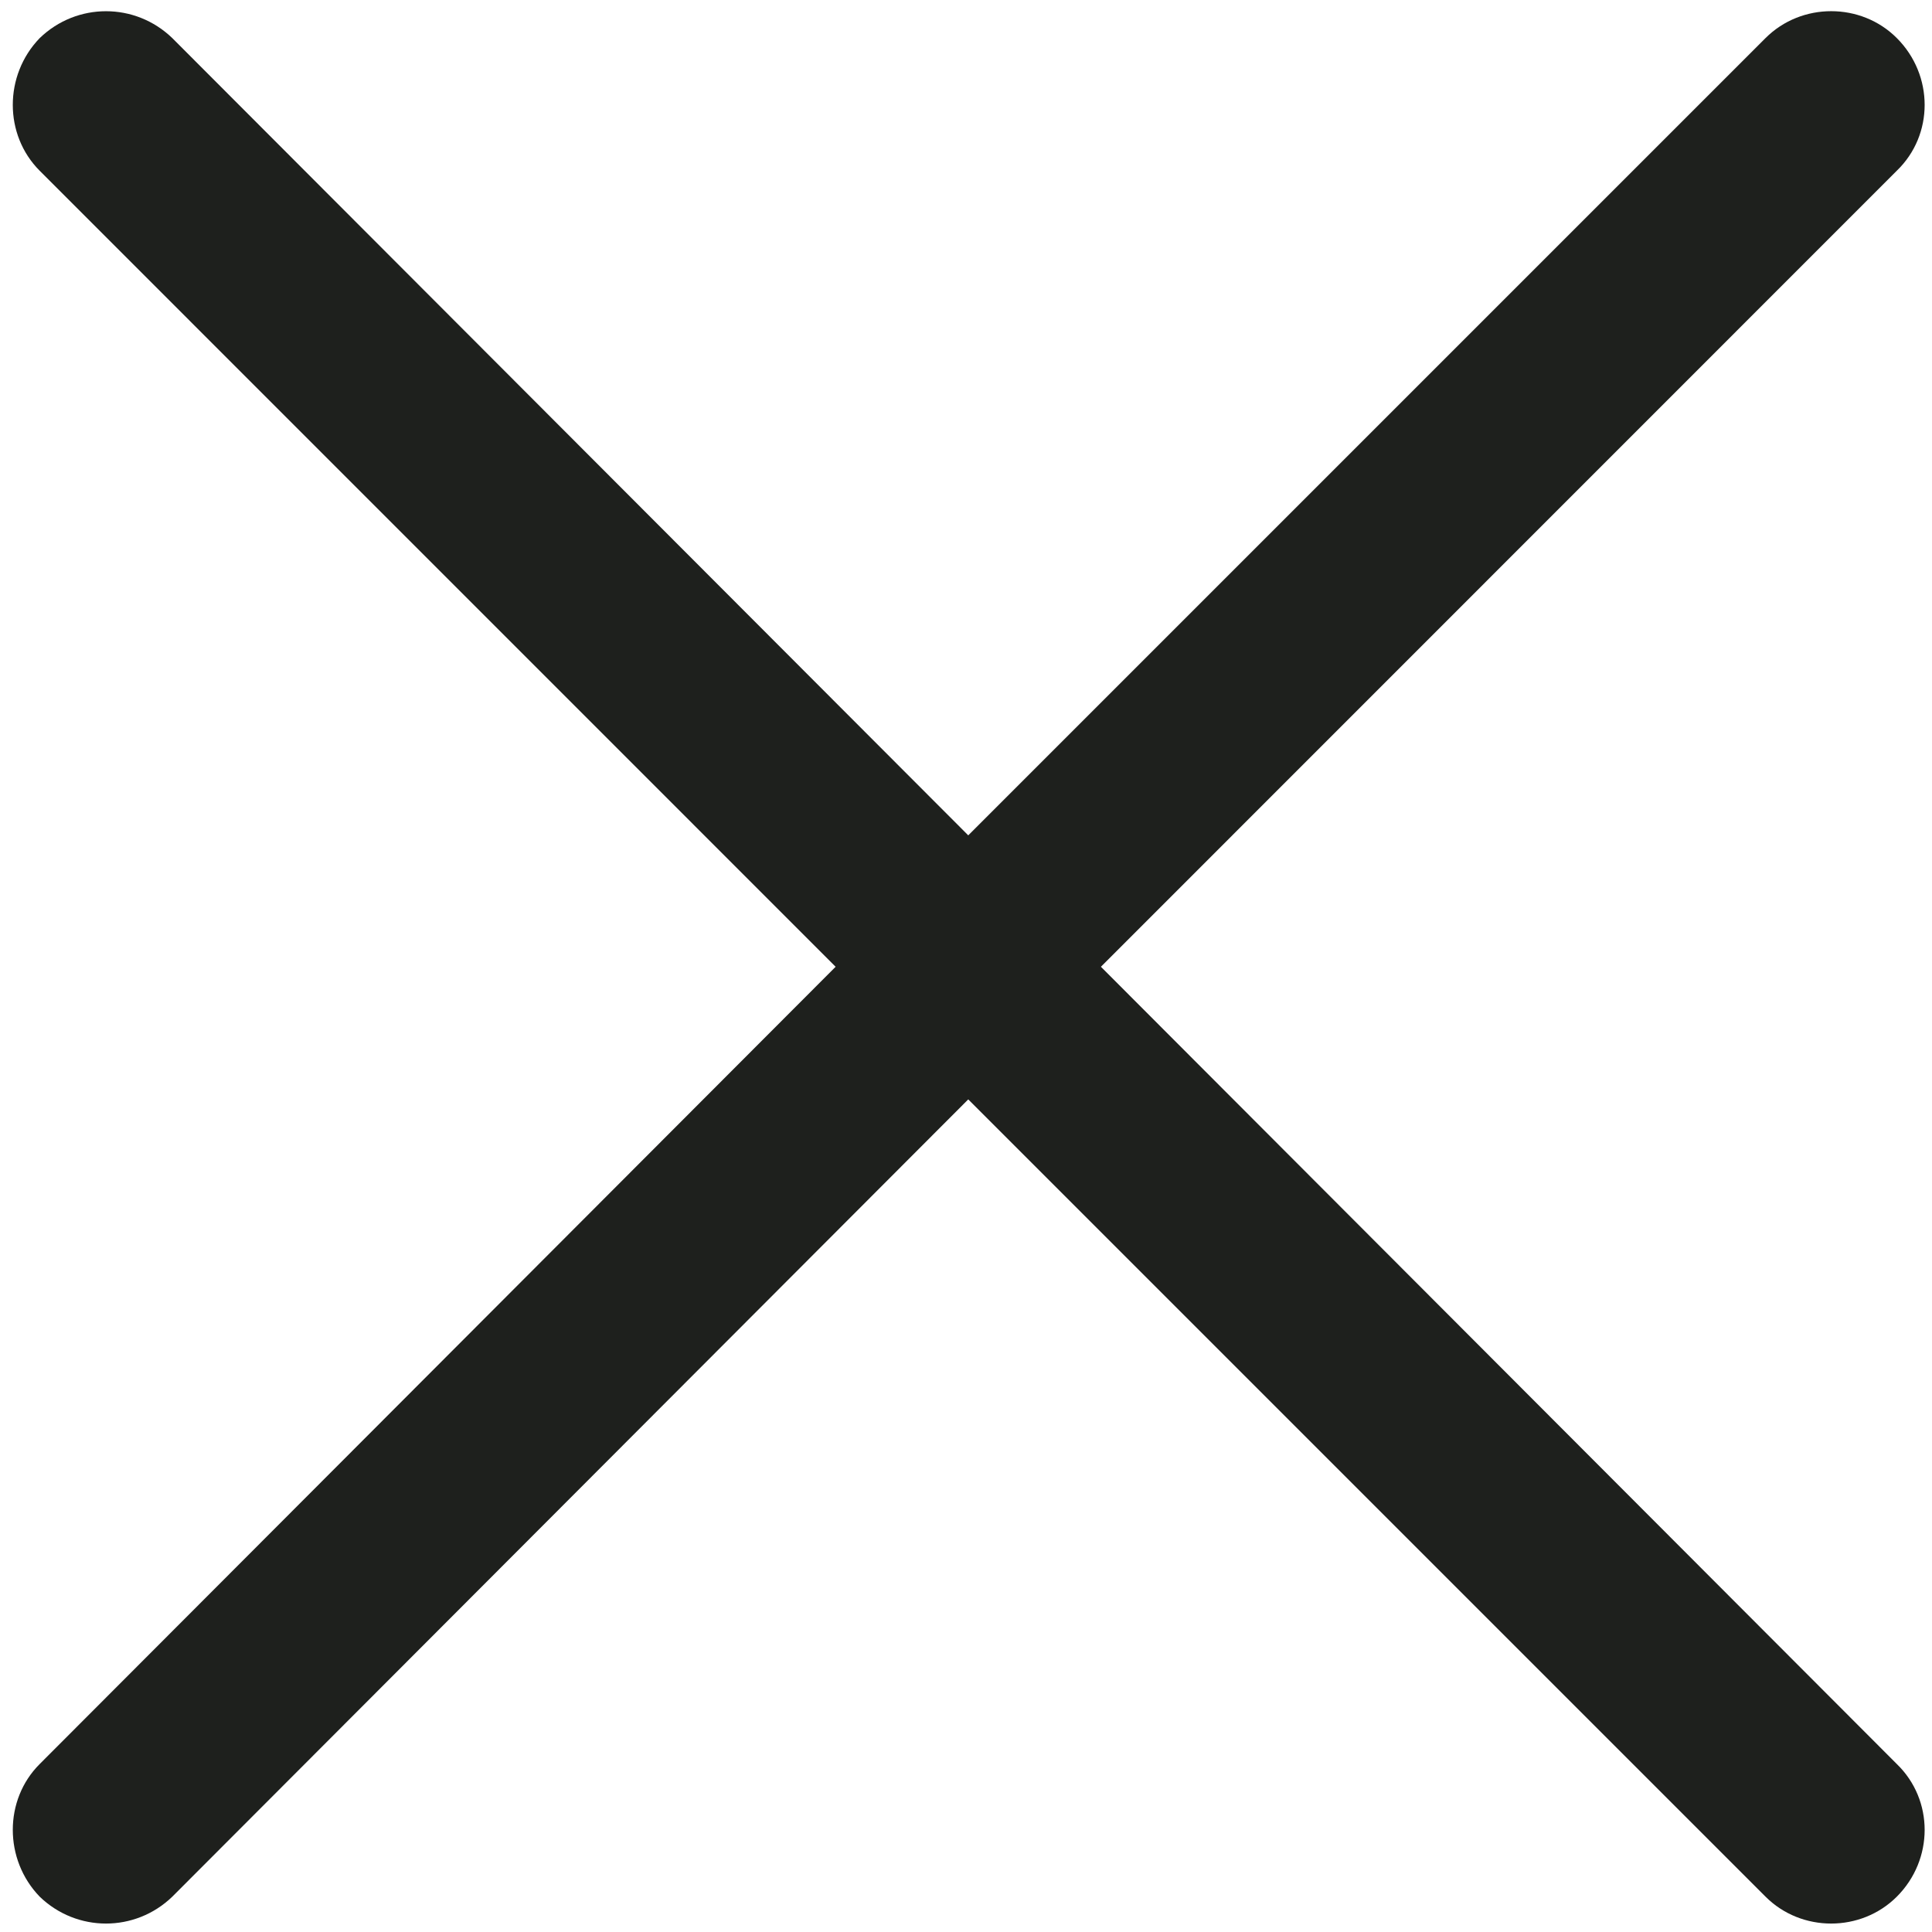 <svg xmlns="http://www.w3.org/2000/svg" xmlns:svg="http://www.w3.org/2000/svg" id="Capa_1" width="48" height="48" x="0" y="0" version="1.1" viewBox="0 0 48 48" xml:space="preserve"><path id="path3414" fill="#1e201d" d="m 0.986,4.242 c -0.891,-0.891 -0.891,-2.373 0,-3.295 0.922,-0.891 2.373,-0.891 3.295,0 L 24.056,20.754 43.864,0.946 c 0.891,-0.891 2.373,-0.891 3.262,0 0.922,0.922 0.922,2.407 0,3.295 L 27.352,24.019 47.126,43.827 c 0.922,0.891 0.922,2.373 0,3.295 -0.891,0.891 -2.373,0.891 -3.262,0 L 24.056,27.314 4.281,47.122 c -0.922,0.891 -2.373,0.891 -3.295,0 -0.891,-0.922 -0.891,-2.407 0,-3.295 L 20.761,24.019 0.986,4.242 Z"/></svg>